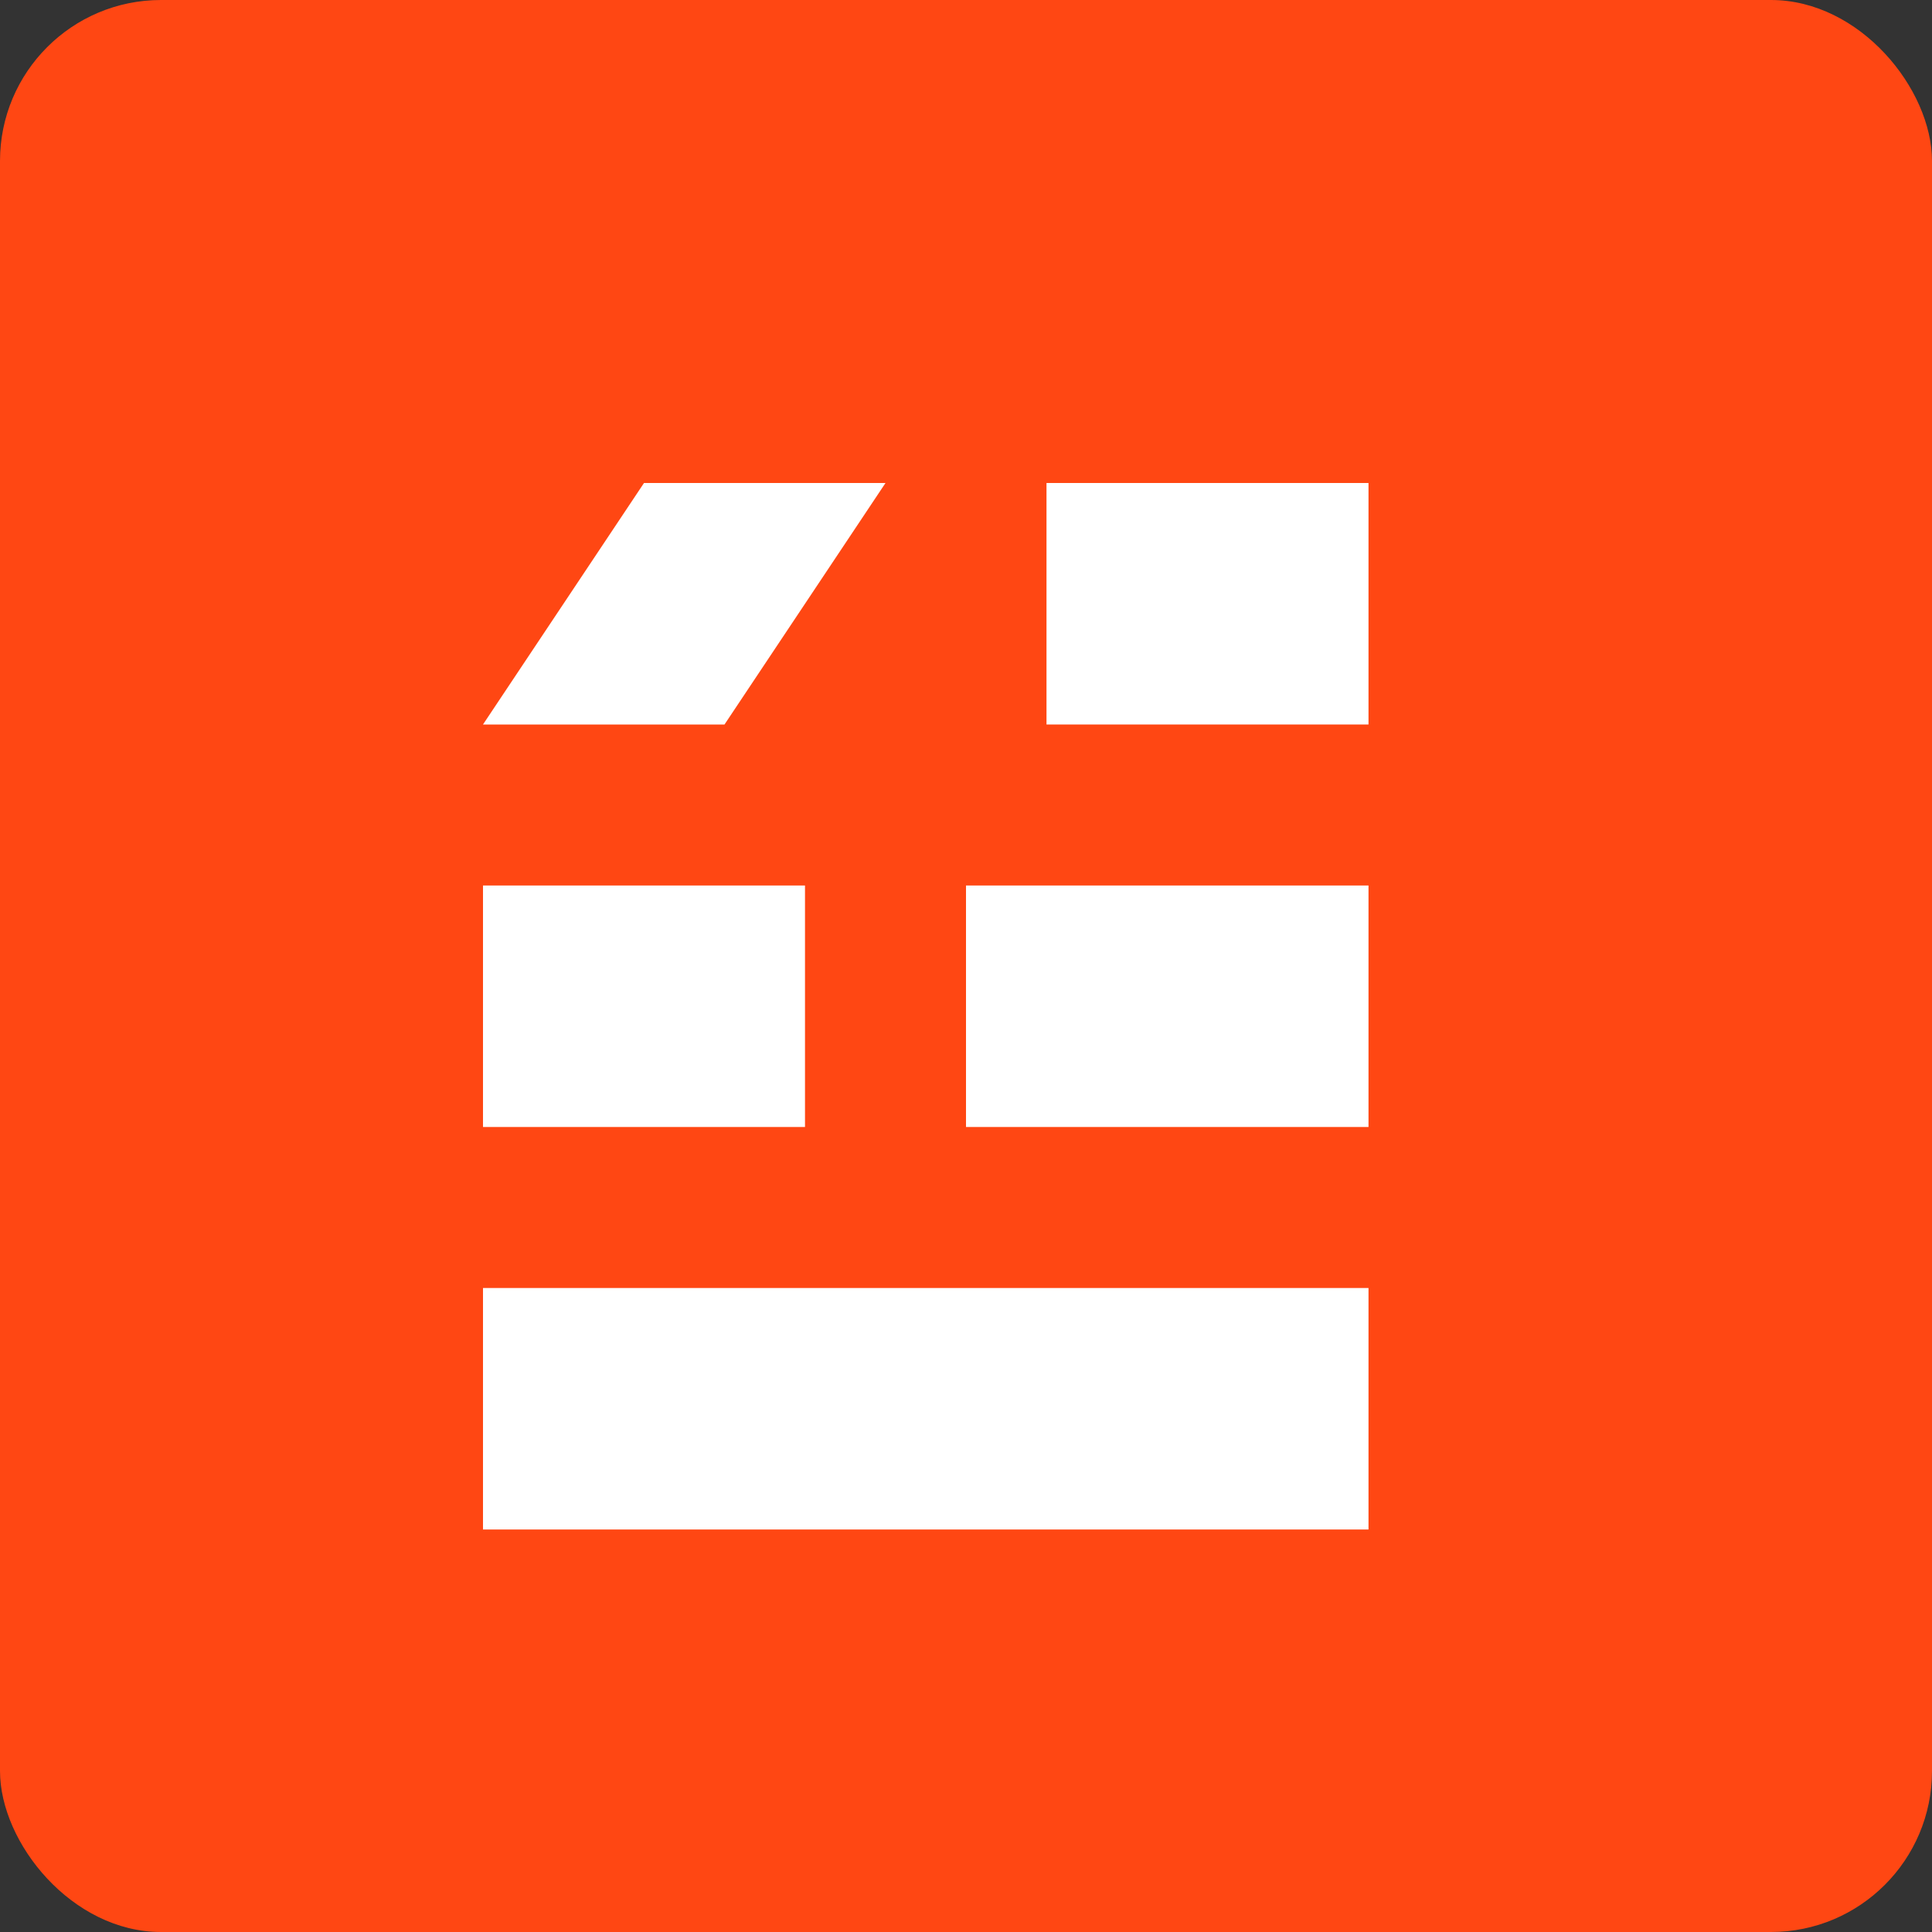 <svg xmlns="http://www.w3.org/2000/svg" width="48" height="48" viewBox="0 0 48 48" fill="none">
  <rect x="0" y="0" width="48" height="48" fill="#333333" stroke="none"/>
  <rect width="48" height="48" rx="4" fill="#FF4713"/>
  <path d="M12 18L16 12H22L18 18H12Z" fill="white"/>
  <path d="M26 12H34V18H26V12Z" fill="white"/>
  <path d="M12 22H20V28H12V22Z" fill="white"/>
  <path d="M24 22H34V28H24V22Z" fill="white"/>
  <path d="M12 32H34V38H12V32Z" fill="white"/>
</svg>